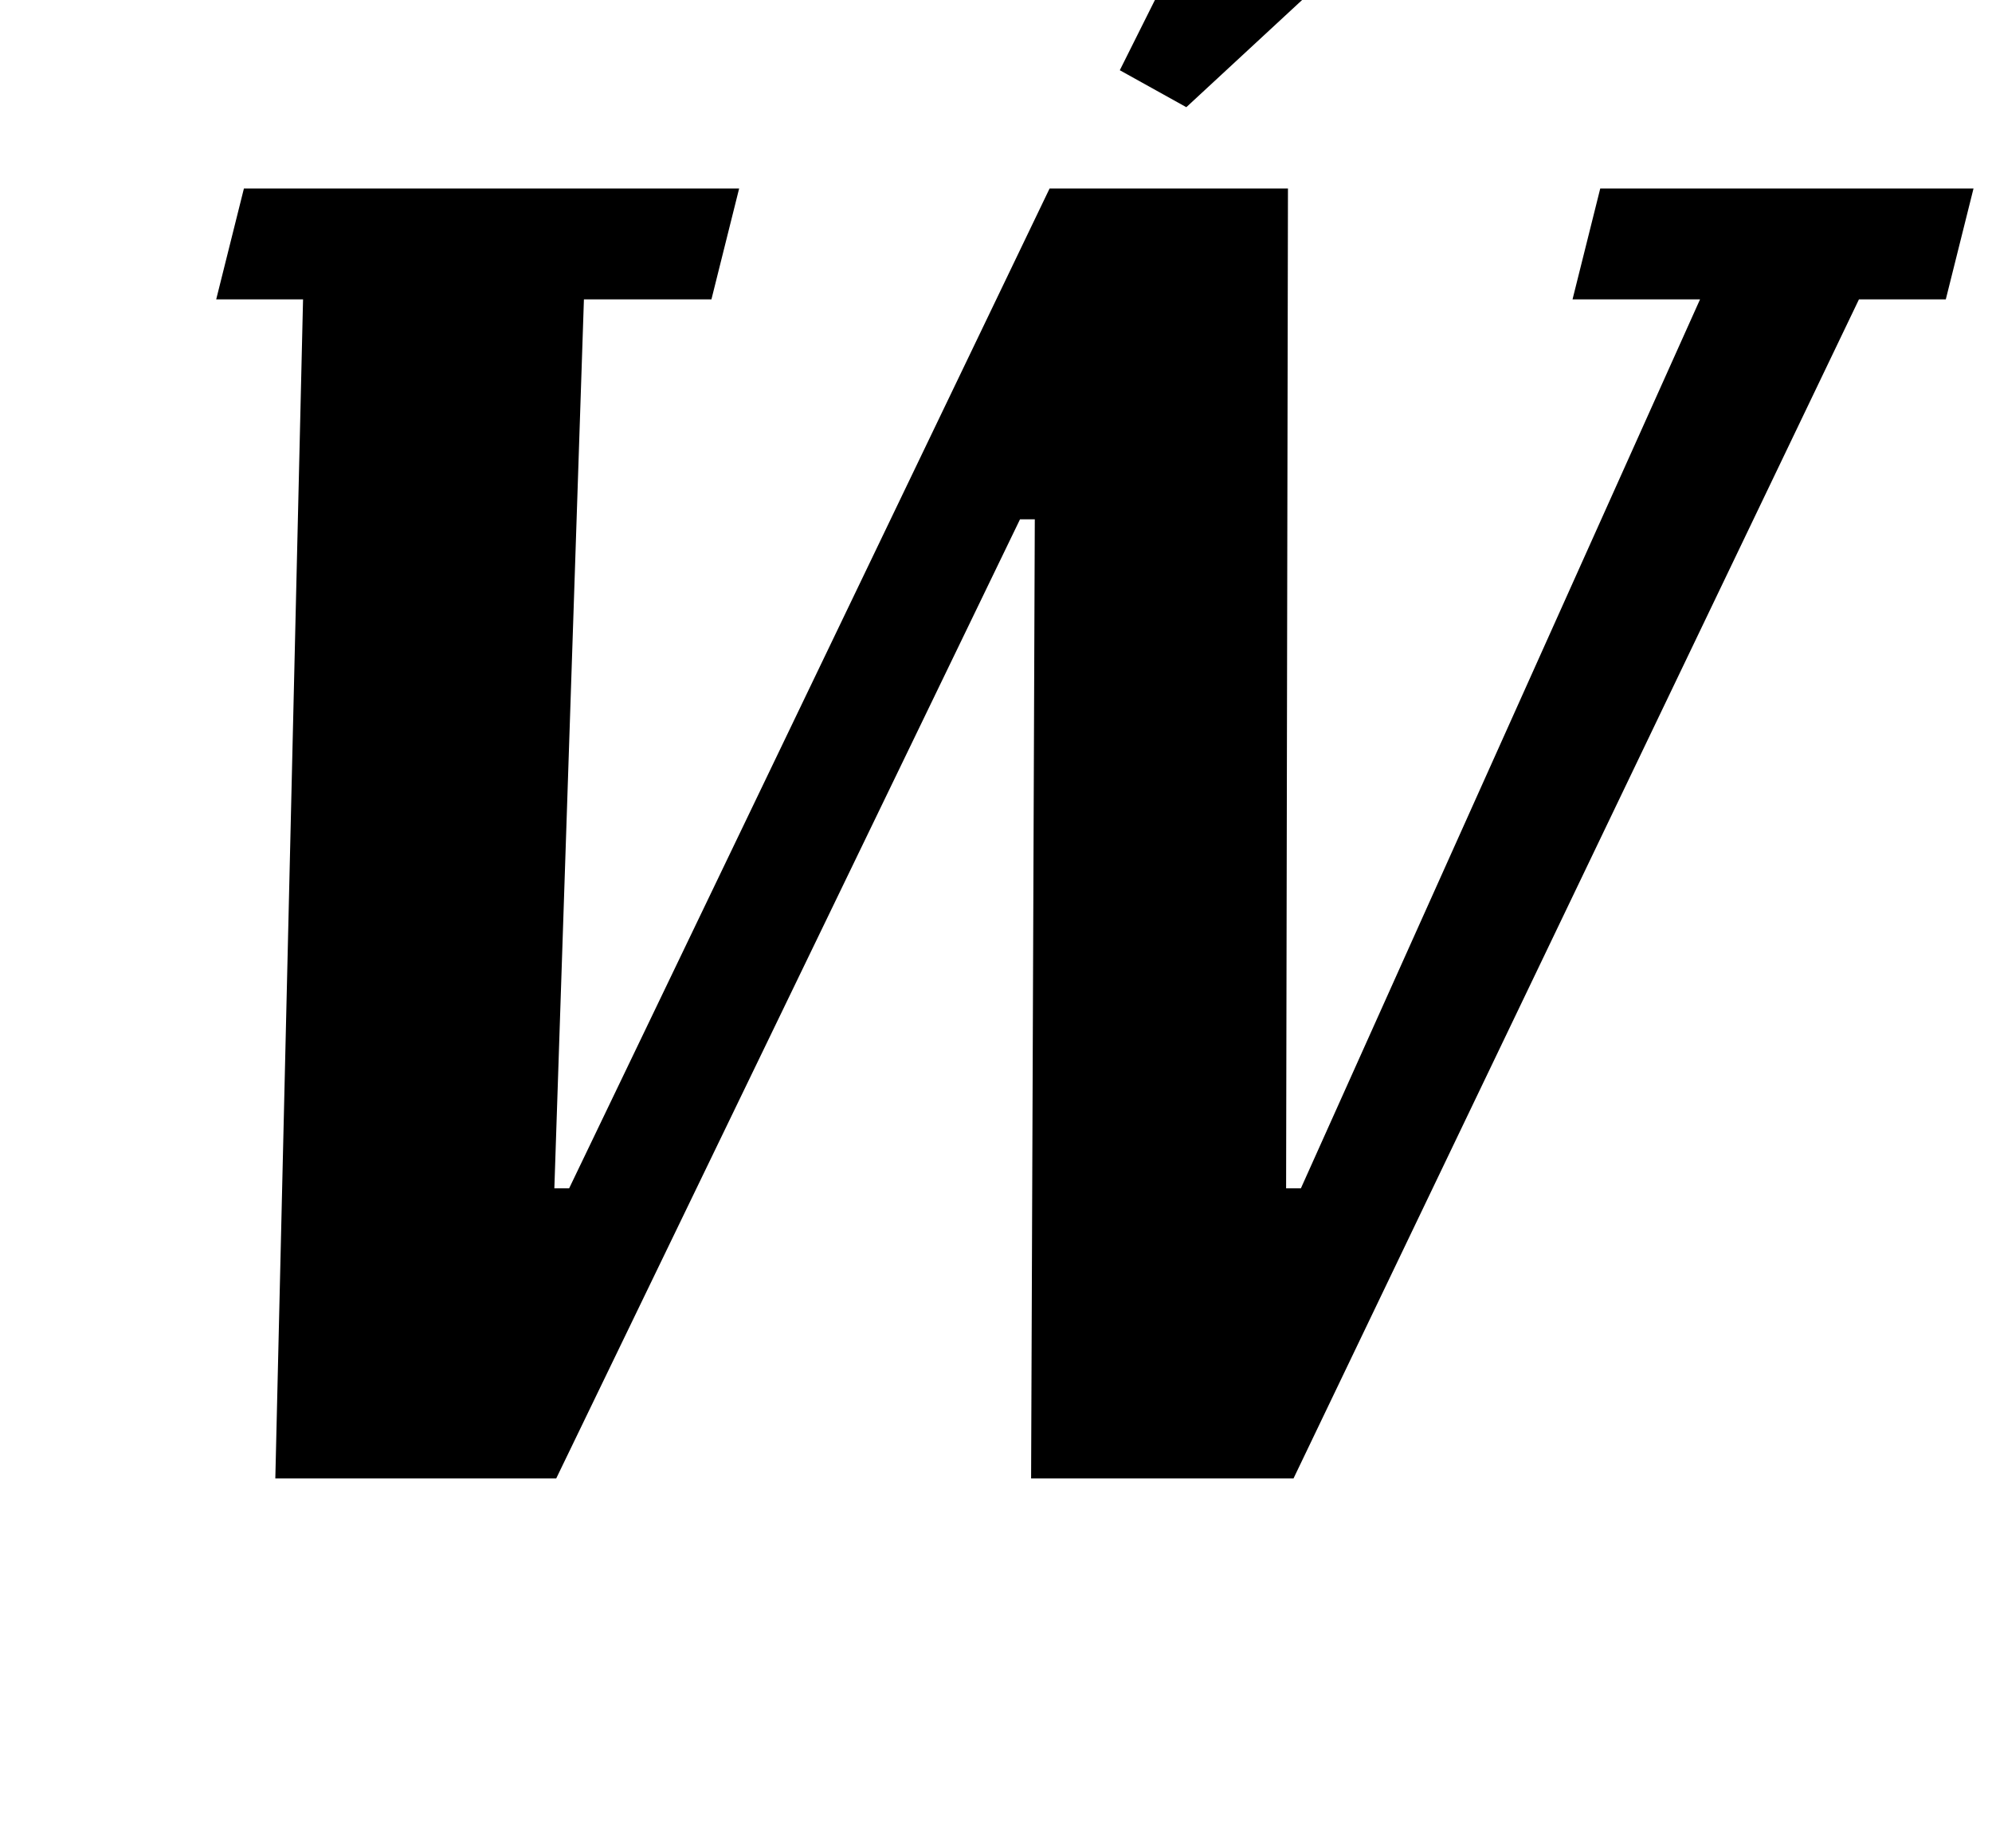 <?xml version="1.0" standalone="no"?>
<!DOCTYPE svg PUBLIC "-//W3C//DTD SVG 1.1//EN" "http://www.w3.org/Graphics/SVG/1.1/DTD/svg11.dtd" >
<svg xmlns="http://www.w3.org/2000/svg" xmlns:xlink="http://www.w3.org/1999/xlink" version="1.1" viewBox="-10 0 1078 1000">
  <g transform="matrix(1 0 0 -1 0 800)">
   <path fill="currentColor"
d="M154 638h-47l15 60h268l-15 -60h-69l-16 -481h8l260 541h129l-1 -541h8l216 481h-69l15 60h202l-15 -60h-47l-306 -638h-142l2 519h-8l-251 -519h-152zM596 762l100 200l111 -58l-175 -162z" />
  </g>

</svg>
